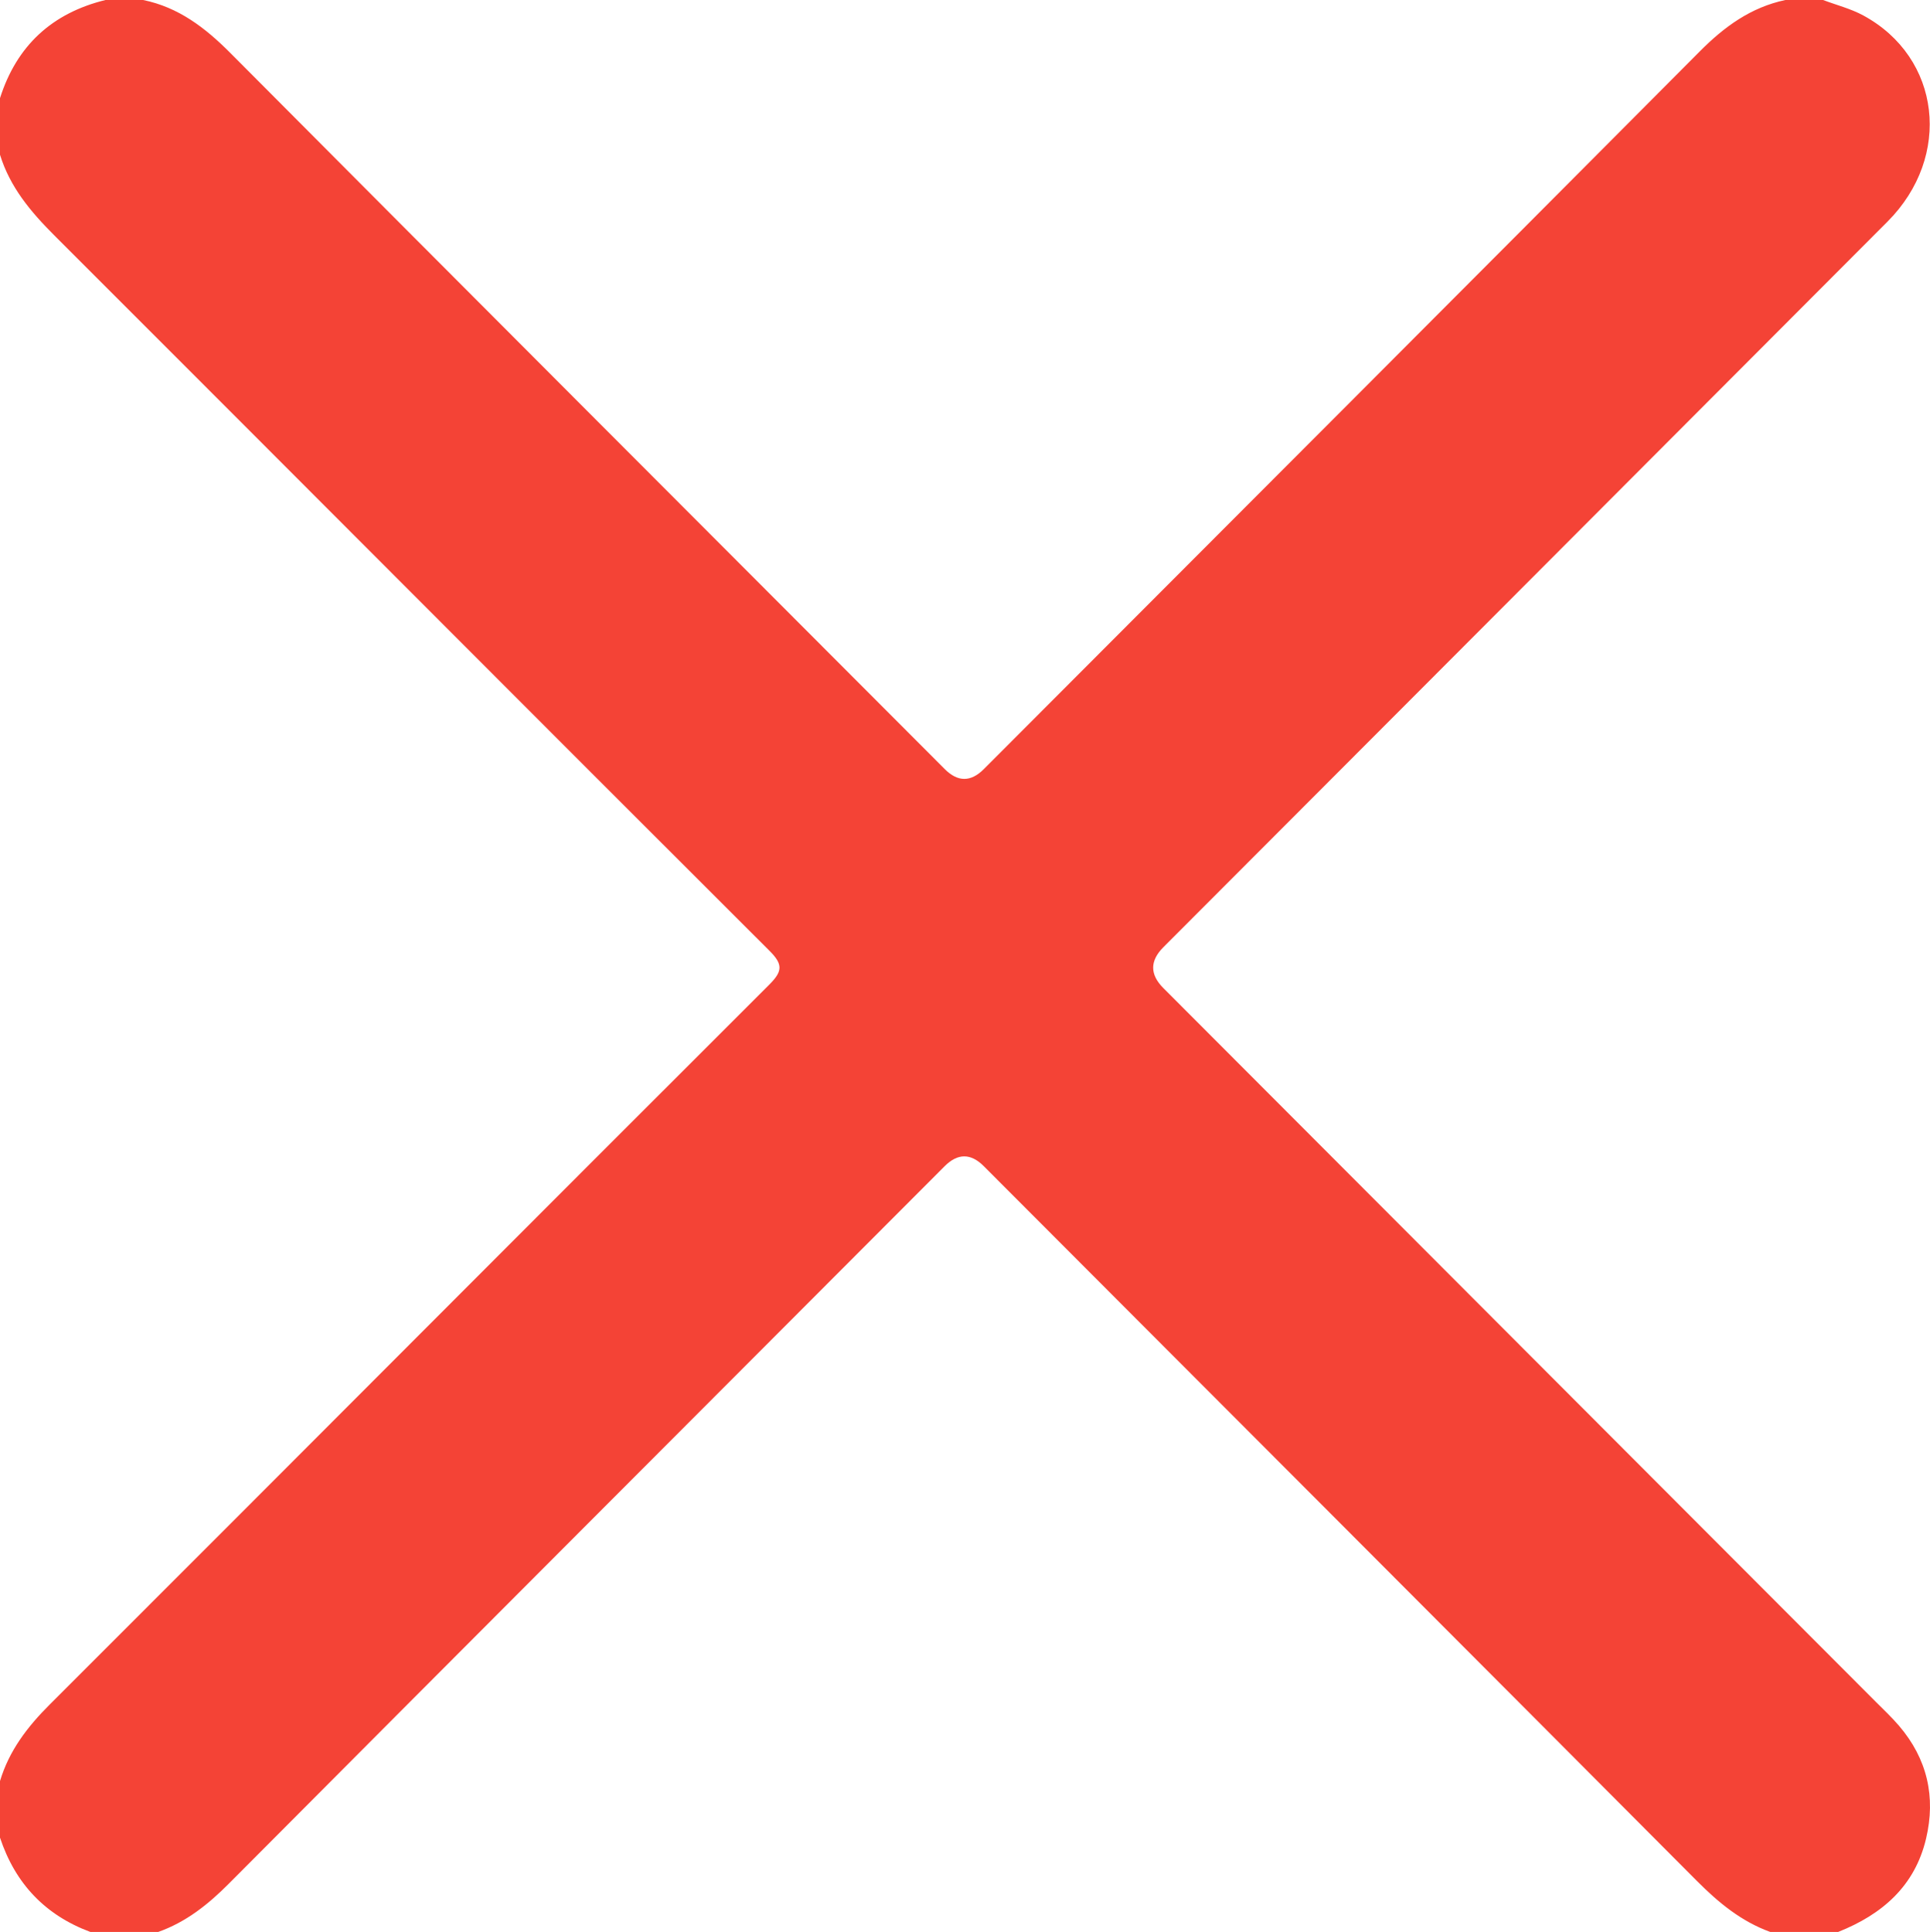 <?xml version="1.0" encoding="UTF-8"?><svg id="Layer_2" xmlns="http://www.w3.org/2000/svg" viewBox="0 0 328.75 329.14"><defs><style>.cls-1{fill:#f44336;}</style></defs><g id="Layer_1-2"><path class="cls-1" d="M0,313.07v-9.64c1.55-5.17,4.66-9.24,8.46-13.03,40.88-40.85,81.66-81.79,122.55-122.63,2.26-2.26,2.42-3.44,.06-5.79C90.4,121.38,49.84,80.67,9.19,40.04,5.19,36.04,1.69,31.85,0,26.36v-9.64C2.85,7.76,8.88,2.23,17.96,0h6.42c6.01,1.23,10.56,4.71,14.82,8.99,40.53,40.73,81.14,81.37,121.73,122.04q3.33,3.33,6.65,0c40.66-40.74,81.36-81.46,121.95-122.27,4.19-4.22,8.72-7.52,14.59-8.76,2.14,0,4.28,0,6.42,0,2.3,.87,4.73,1.48,6.86,2.64,13.2,7.16,15.19,24,4.12,35.11-41.09,41.23-82.23,82.41-123.34,123.61q-3.49,3.49-.02,6.97c40.44,40.52,80.88,81.03,121.31,121.55,1.36,1.36,2.77,2.69,4.02,4.15,4.79,5.61,6.28,12.1,4.59,19.21-1.92,8.13-7.52,12.93-14.98,15.9h-11.55c-4.94-1.79-8.83-5-12.51-8.7-40.45-40.63-80.97-81.19-121.47-121.77q-3.32-3.33-6.66,.01c-40.65,40.73-81.32,81.44-121.92,122.22-3.53,3.55-7.3,6.56-12.05,8.24H15.4c-7.72-2.87-12.81-8.26-15.4-16.07Z"/></g></svg>